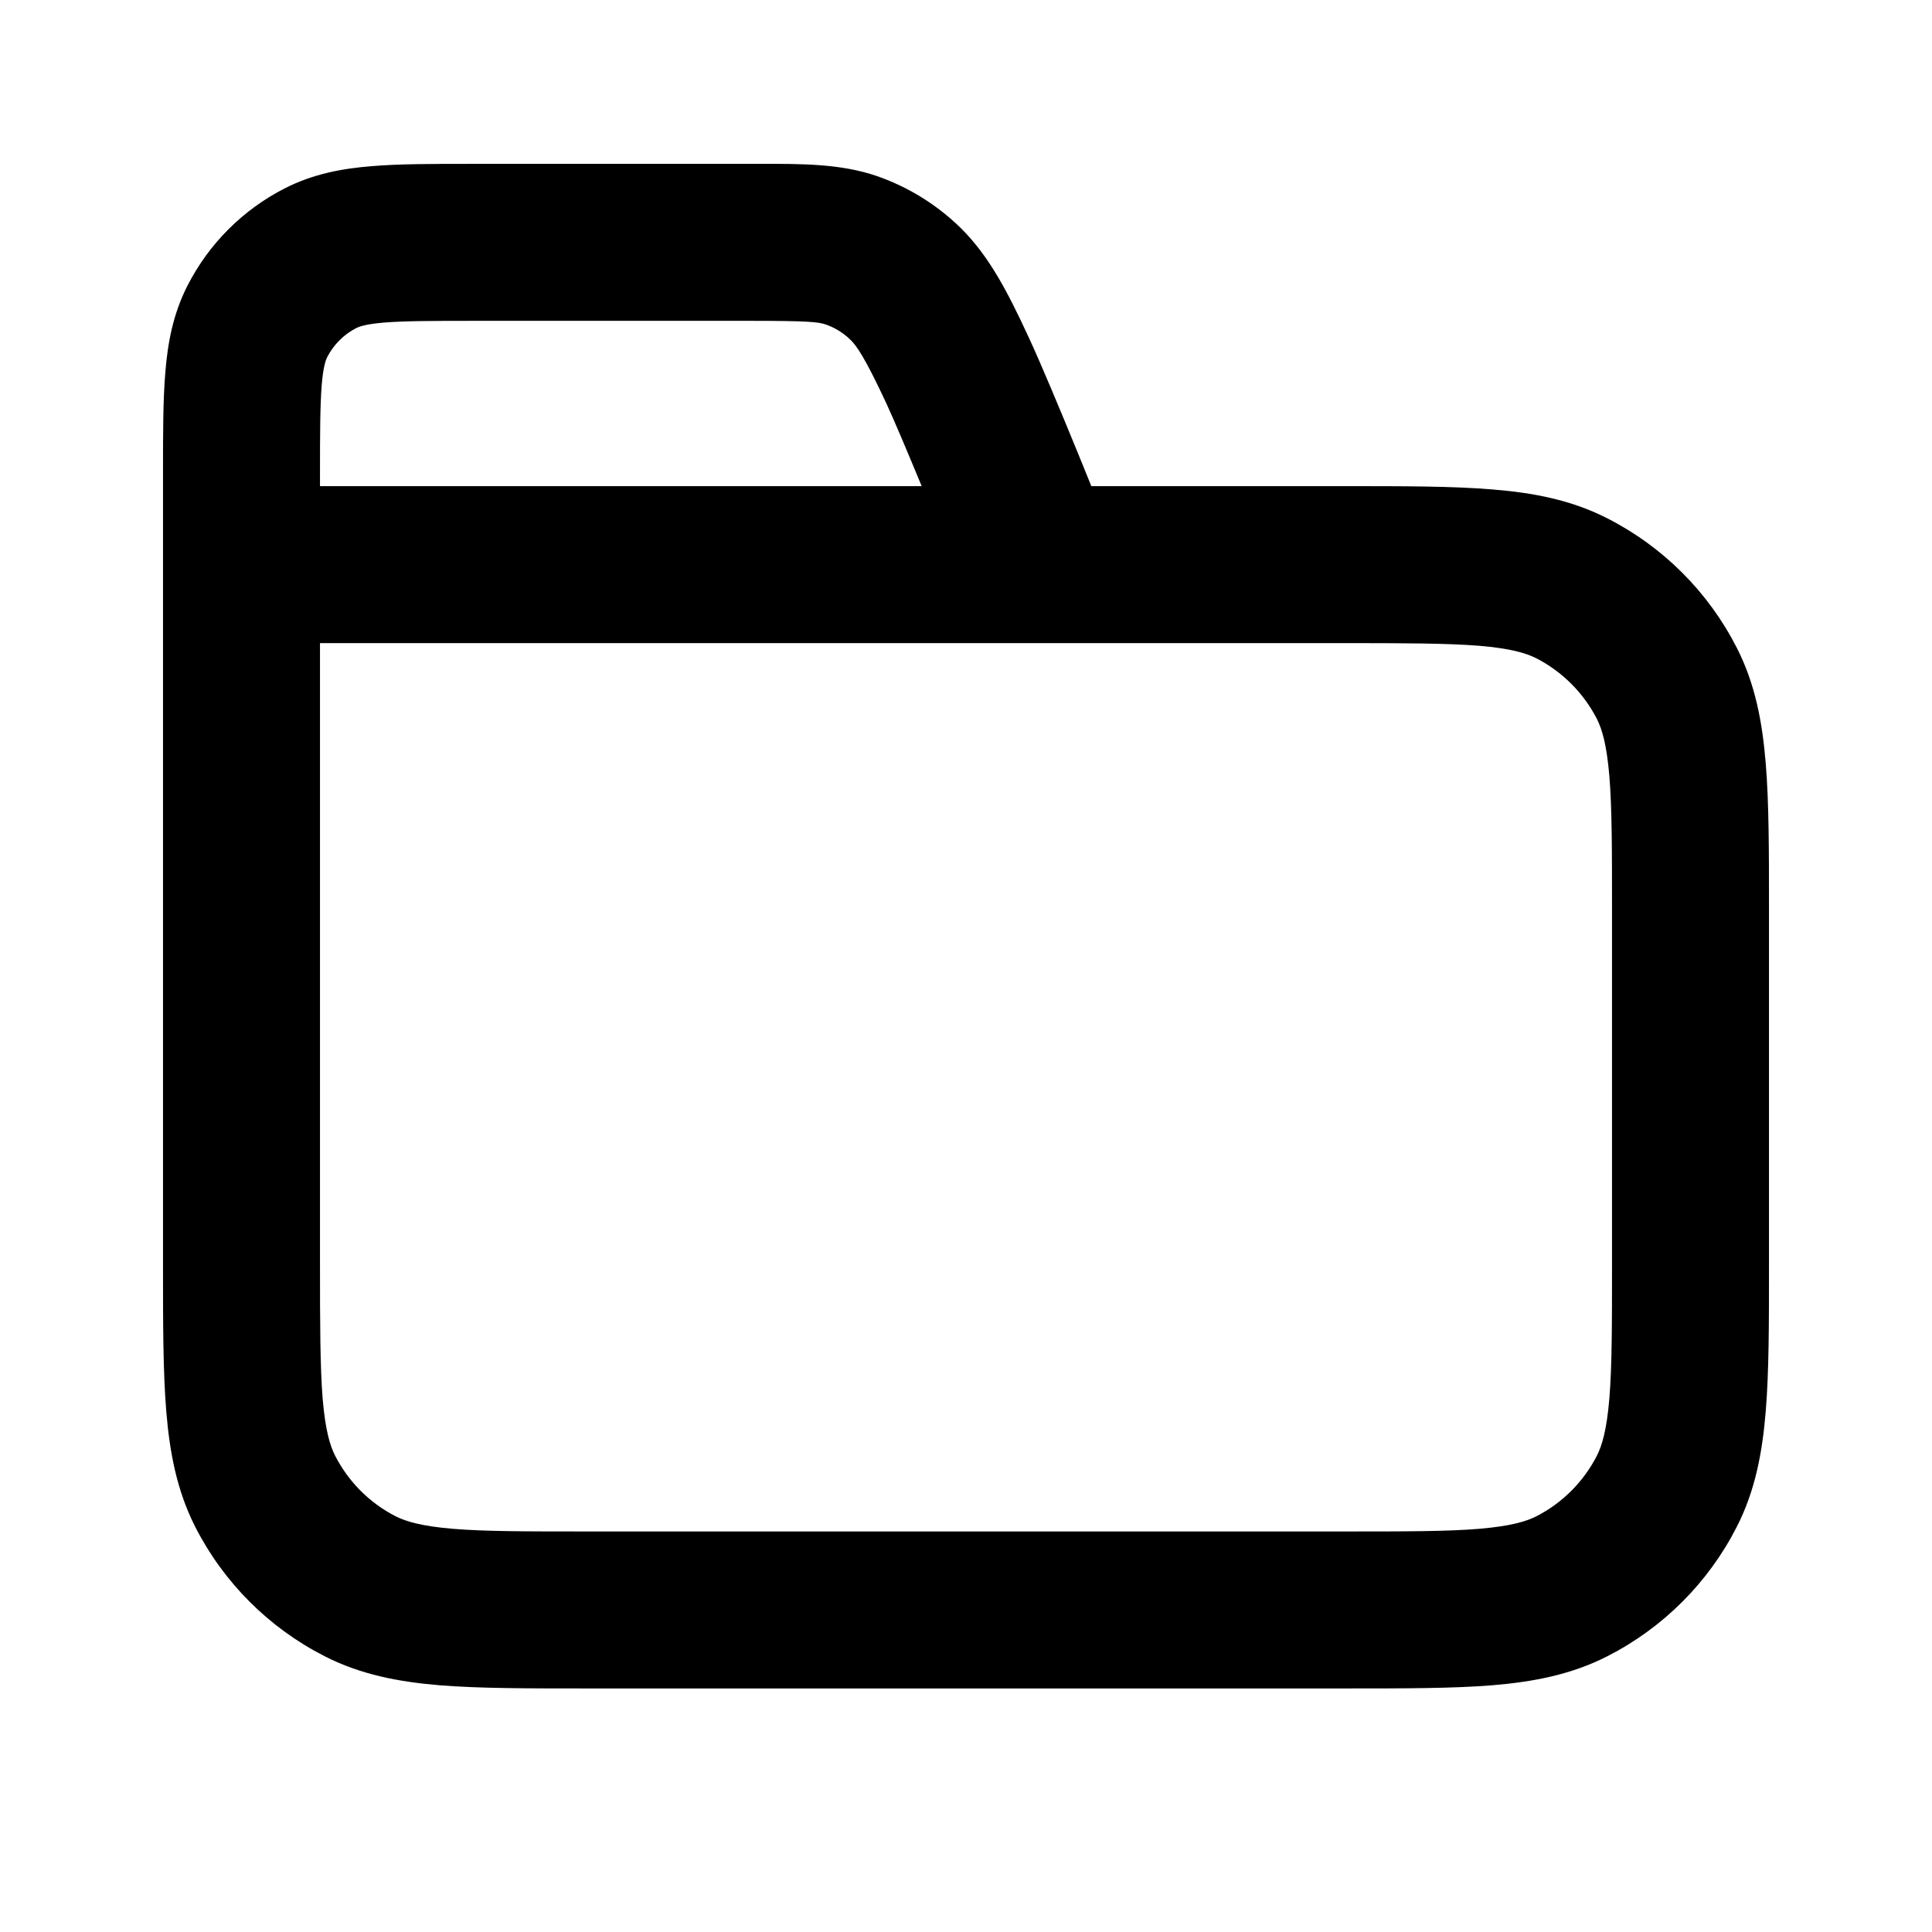 <svg
  width="16"
  height="16"
  viewBox="0 0 16 16"
  fill="none"
  xmlns="http://www.w3.org/2000/svg"
>
  <path
    fill-rule="evenodd"
    clip-rule="evenodd"
    fill="currentColor"
    d="M6.838 2.687C6.775 2.666 6.691 2.657 6.213 2.657H3.92C3.573 2.657 3.352 2.658 3.185 2.671C3.025 2.684 2.972 2.706 2.95 2.717C2.847 2.77 2.763 2.854 2.71 2.957C2.699 2.979 2.677 3.032 2.664 3.192C2.651 3.359 2.65 3.58 2.65 3.927V4.026H7.633C7.517 3.746 7.405 3.48 7.341 3.342C7.16 2.953 7.092 2.862 7.043 2.814C6.985 2.757 6.915 2.714 6.838 2.687ZM9.038 4.026C9.006 3.947 8.971 3.86 8.934 3.77C8.791 3.42 8.617 3.003 8.52 2.795C8.344 2.415 8.191 2.119 7.953 1.885C7.757 1.694 7.521 1.548 7.262 1.458C6.965 1.356 6.644 1.356 6.291 1.357C6.265 1.357 6.239 1.357 6.213 1.357L3.895 1.357C3.58 1.357 3.306 1.357 3.079 1.376C2.839 1.395 2.595 1.439 2.36 1.559C2.012 1.736 1.729 2.019 1.552 2.367C1.432 2.602 1.388 2.846 1.369 3.086C1.35 3.313 1.35 3.587 1.35 3.902L1.35 10.48C1.35 10.961 1.35 11.361 1.377 11.688C1.405 12.029 1.465 12.346 1.617 12.645C1.852 13.106 2.227 13.481 2.688 13.716C2.987 13.869 3.305 13.929 3.645 13.957C3.972 13.983 4.372 13.983 4.854 13.983H11.147C11.628 13.983 12.028 13.983 12.355 13.957C12.695 13.929 13.013 13.869 13.312 13.716C13.773 13.481 14.148 13.106 14.383 12.645C14.536 12.346 14.595 12.029 14.623 11.688C14.65 11.361 14.65 10.961 14.65 10.48L14.65 7.529C14.65 7.048 14.65 6.648 14.623 6.321C14.595 5.98 14.536 5.663 14.383 5.364C14.148 4.903 13.773 4.528 13.312 4.293C13.013 4.14 12.696 4.08 12.355 4.053C12.028 4.026 11.628 4.026 11.147 4.026L9.038 4.026ZM8.585 5.326C8.595 5.326 8.605 5.326 8.615 5.326H11.12C11.635 5.326 11.982 5.327 12.249 5.348C12.509 5.37 12.636 5.408 12.722 5.451C12.938 5.562 13.114 5.738 13.225 5.954C13.268 6.04 13.306 6.167 13.328 6.427C13.35 6.694 13.35 7.041 13.35 7.556L13.35 10.453C13.35 10.968 13.35 11.315 13.328 11.582C13.306 11.842 13.268 11.97 13.225 12.055C13.114 12.272 12.938 12.448 12.722 12.558C12.636 12.601 12.509 12.639 12.249 12.661C11.982 12.683 11.635 12.683 11.12 12.683H4.88C4.365 12.683 4.018 12.683 3.751 12.661C3.491 12.639 3.364 12.601 3.278 12.558C3.062 12.448 2.886 12.272 2.775 12.055C2.732 11.97 2.694 11.842 2.672 11.582C2.651 11.315 2.65 10.968 2.65 10.453L2.65 5.326H8.585Z"
  />
</svg>
